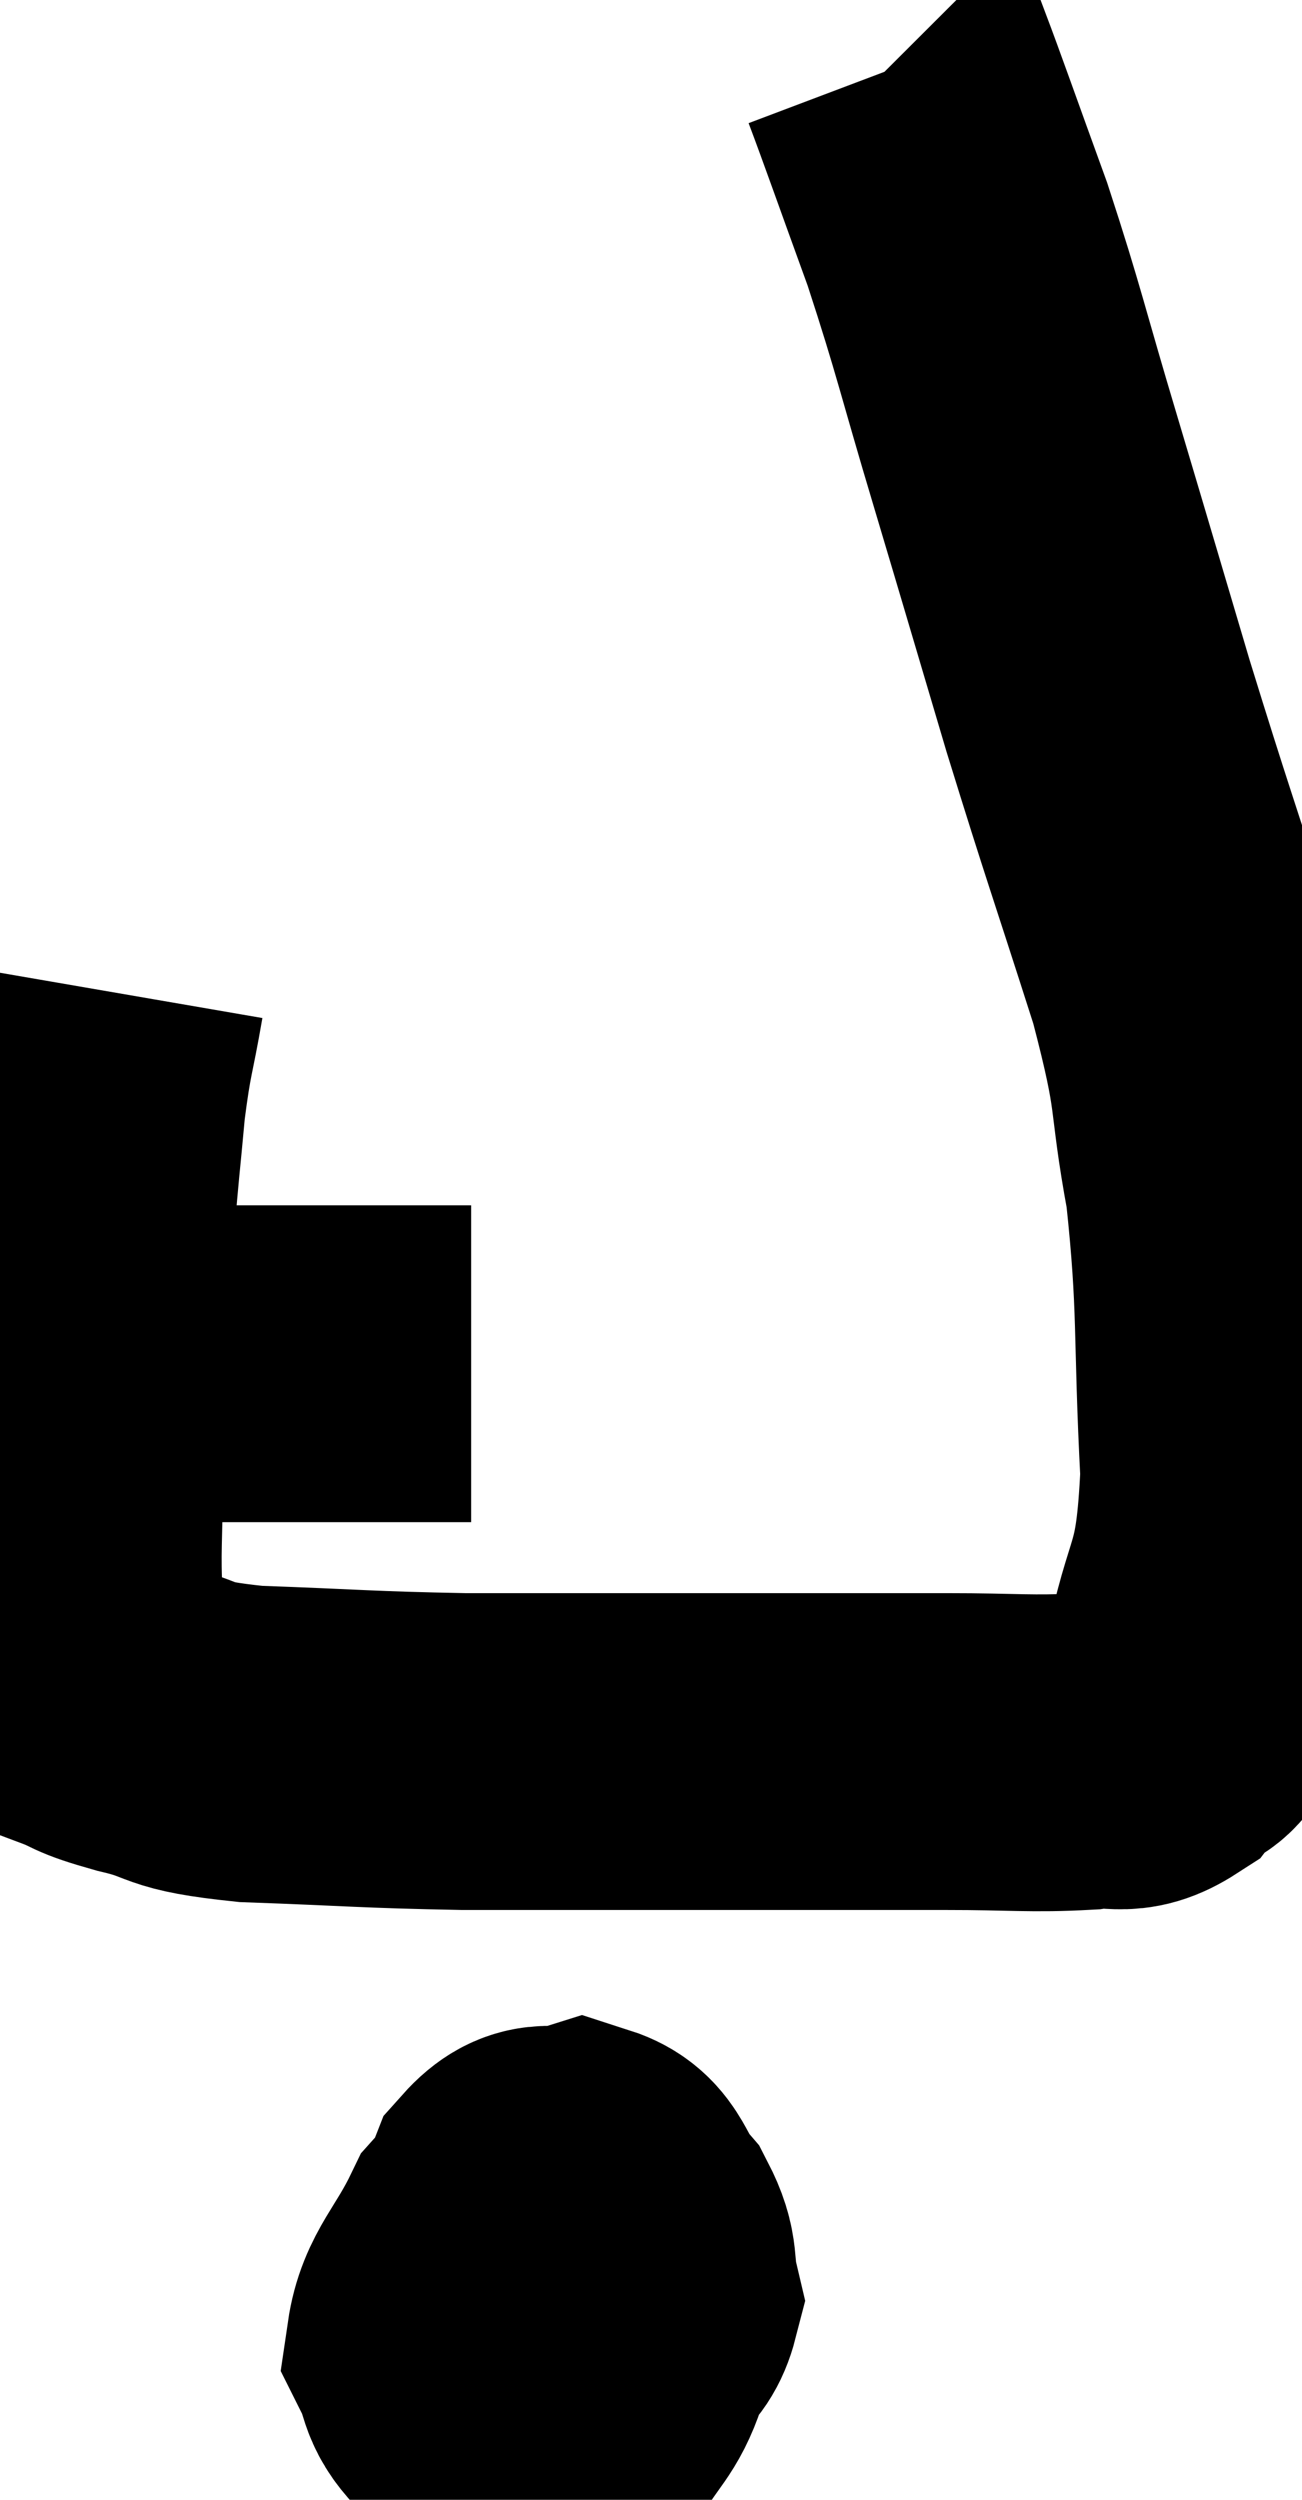 <svg xmlns="http://www.w3.org/2000/svg" viewBox="10.44 3.68 20.56 39.447" width="20.56" height="39.447"><path d="M 11.64 25.2 C 12.24 25.2, 11.955 25.2, 12.84 25.2 C 14.01 25.2, 14.22 25.2, 15.18 25.2 C 15.93 25.2, 16.005 25.2, 16.68 25.2 C 17.28 25.2, 17.58 25.2, 17.88 25.2 C 17.88 25.2, 17.88 25.2, 17.88 25.2 L 17.88 25.2" fill="none" stroke="black" stroke-width="5"></path><path d="M 12.12 19.32 C 11.97 20.19, 11.94 20.13, 11.82 21.06 C 11.73 22.05, 11.73 21.93, 11.64 23.04 C 11.55 24.27, 11.505 24.525, 11.46 25.5 C 11.46 26.22, 11.46 26.07, 11.46 26.94 C 11.46 27.96, 11.415 28.11, 11.46 28.98 C 11.55 29.7, 11.355 29.97, 11.64 30.42 C 12.12 30.6, 11.91 30.585, 12.6 30.78 C 13.5 30.99, 13.11 31.065, 14.4 31.2 C 16.08 31.26, 16.185 31.29, 17.76 31.32 C 19.23 31.32, 19.485 31.32, 20.7 31.32 C 21.66 31.32, 21.45 31.32, 22.62 31.32 C 24 31.32, 24.15 31.32, 25.38 31.32 C 26.46 31.32, 26.73 31.365, 27.54 31.32 C 28.08 31.23, 28.155 31.44, 28.62 31.14 C 29.01 30.63, 29.055 31.17, 29.4 30.12 C 29.7 28.53, 29.91 28.875, 30 26.94 C 29.88 24.66, 29.97 24.33, 29.76 22.38 C 29.46 20.76, 29.655 21.03, 29.16 19.14 C 28.47 16.98, 28.41 16.86, 27.78 14.82 C 27.21 12.9, 27.195 12.84, 26.64 10.98 C 26.1 9.18, 26.07 8.94, 25.56 7.38 C 25.08 6.06, 24.855 5.415, 24.6 4.74 C 24.57 4.71, 24.555 4.695, 24.54 4.68 C 24.54 4.68, 24.54 4.68, 24.54 4.68 L 24.54 4.68" fill="none" stroke="black" stroke-width="5"></path><path d="M 19.74 39.24 C 19.38 39.48, 19.215 39.42, 19.02 39.72 C 18.99 40.08, 18.75 40.17, 18.96 40.44 C 19.41 40.62, 19.455 40.92, 19.86 40.8 C 20.22 40.38, 20.46 40.425, 20.58 39.96 C 20.46 39.45, 20.58 39.405, 20.34 38.94 C 19.98 38.52, 20.04 38.235, 19.62 38.1 C 19.14 38.25, 19.035 37.98, 18.66 38.4 C 18.39 39.09, 18.105 39.21, 18.12 39.78 C 18.42 40.23, 18.315 40.425, 18.72 40.68 C 19.23 40.74, 19.365 40.83, 19.74 40.8 C 19.98 40.68, 20.085 40.86, 20.22 40.56 C 20.25 40.08, 20.34 39.96, 20.28 39.6 C 20.13 39.36, 20.325 39.255, 19.98 39.12 C 19.44 39.09, 19.335 39.075, 18.9 39.06 C 18.57 39.06, 18.6 38.655, 18.24 39.06 C 17.85 39.87, 17.55 40.065, 17.46 40.68 C 17.67 41.1, 17.565 41.19, 17.88 41.52 C 18.3 41.76, 18.33 41.88, 18.72 42 C 19.08 42, 19.095 42.285, 19.44 42 C 19.77 41.43, 19.92 41.4, 20.1 40.86 C 20.13 40.35, 20.145 40.275, 20.16 39.84 C 20.16 39.48, 20.34 39.39, 20.16 39.12 C 19.8 38.94, 19.755 38.79, 19.44 38.76 C 19.17 38.88, 19.125 38.805, 18.9 39 L 18.54 39.54" fill="none" stroke="black" stroke-width="5"></path></svg>